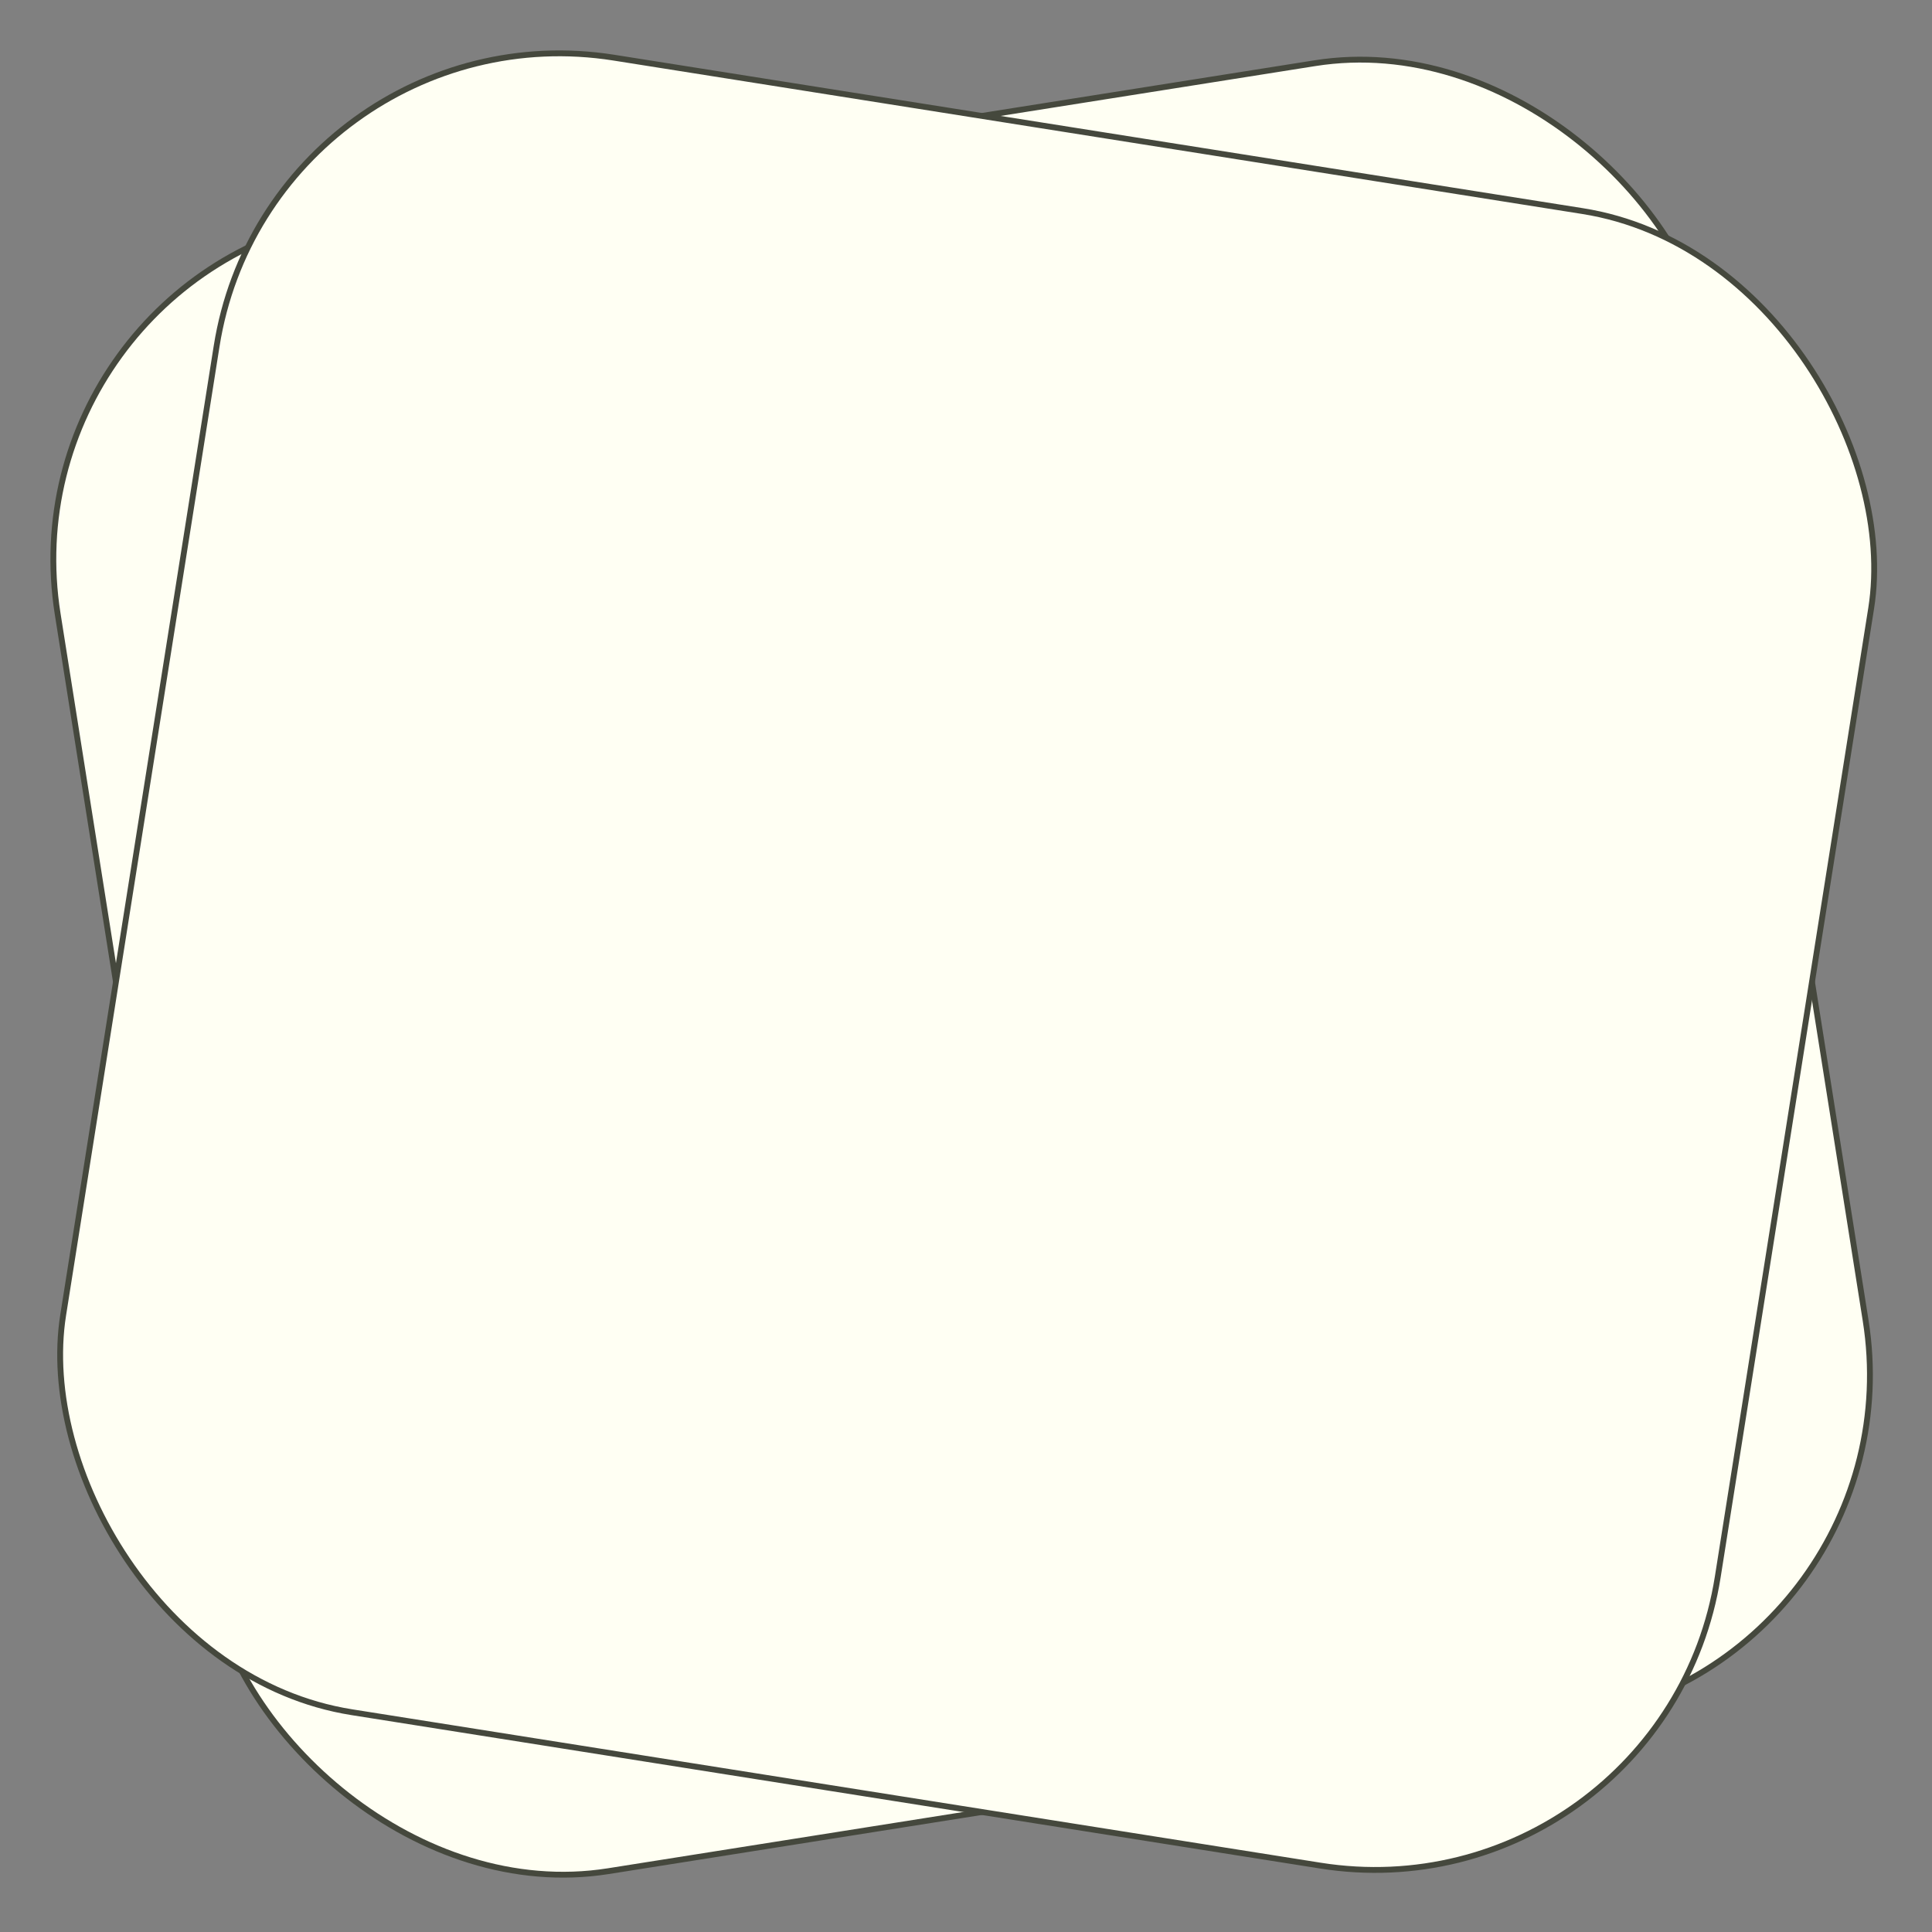 <svg width="331" height="331" viewBox="0 0 331 331" fill="none" xmlns="http://www.w3.org/2000/svg">
<rect x="0" y="0" width="331" height="331" fill="#808080" stroke="none"/>
<rect x="0.572" y="46.416" width="287" height="287" rx="59.5" transform="rotate(-9 0.572 46.416)" fill="#FFFFF3"/>
<rect x="0.572" y="46.416" width="287" height="287" rx="59.5" transform="rotate(-9 0.572 46.416)" stroke="#45483D"/>
<rect x="46.416" y="0.572" width="287" height="287" rx="59.5" transform="rotate(9 46.416 0.572)" fill="#FFFFF3"/>
<rect x="46.416" y="0.572" width="287" height="287" rx="59.5" transform="rotate(9 46.416 0.572)" stroke="#45483D"/>
</svg>
